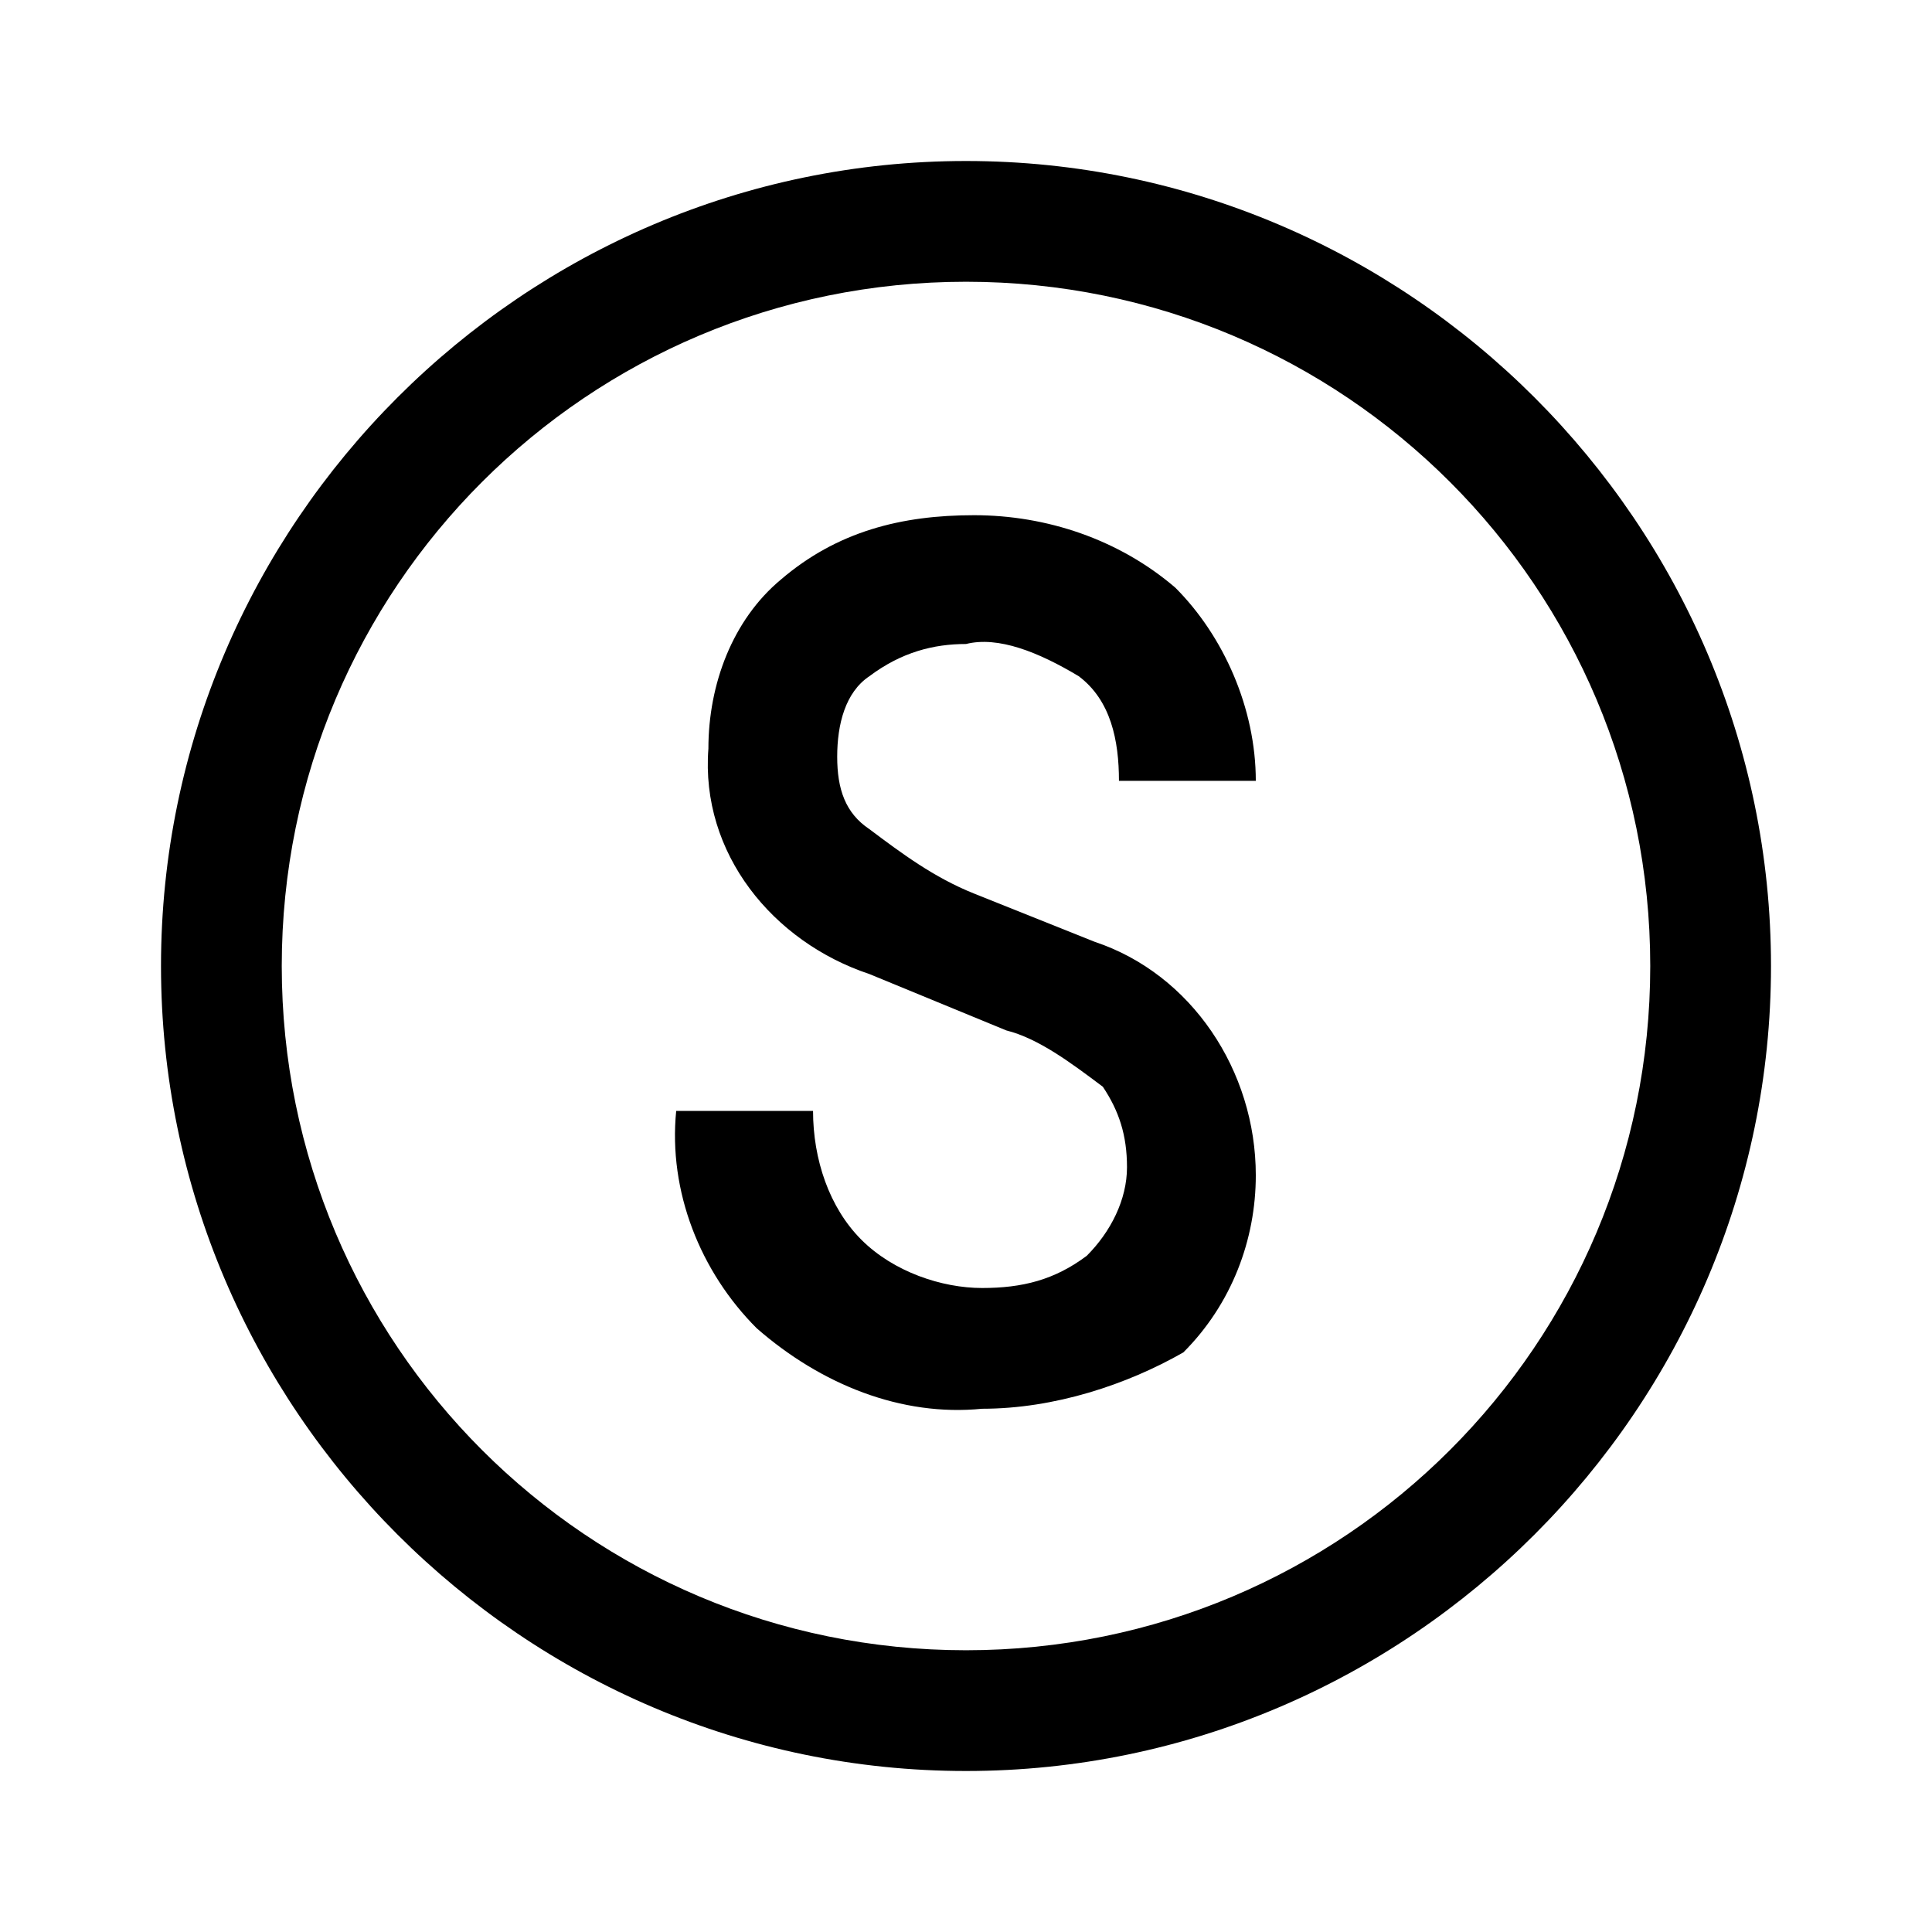<?xml version="1.0" encoding="utf-8"?>
<!-- Generator: Adobe Illustrator 25.2.1, SVG Export Plug-In . SVG Version: 6.00 Build 0)  -->
<svg version="1.1" id="SCEP" fill="currentColor" xmlns="http://www.w3.org/2000/svg" xmlns:xlink="http://www.w3.org/1999/xlink" x="0px" y="0px"
	 viewBox="0 0 24 24" style="enable-background:new 0 0 24 24;" xml:space="preserve">
<g id="Group" transform="translate(0 0)">
	<path id="Combined_Shape" d="M12,22C6.5,22,2,17.5,2,12S6.5,2,12,2s10,4.5,10,10C22,17.5,17.5,22,12,22z M12,3.5
		c-4.7,0-8.5,3.8-8.5,8.5s3.8,8.5,8.5,8.5s8.5-3.8,8.5-8.5C20.5,7.3,16.7,3.5,12,3.5z"/>
</g>
<path id="Tracé_118" d="M12.2,17.5c-1,0.1-2-0.3-2.8-1c-0.7-0.7-1.1-1.7-1-2.7h1.7c0,0.6,0.2,1.2,0.6,1.6c0.4,0.4,1,0.6,1.5,0.6
	c0.5,0,0.9-0.1,1.3-0.4c0.3-0.3,0.5-0.7,0.5-1.1c0-0.4-0.1-0.7-0.3-1c-0.4-0.3-0.8-0.6-1.2-0.7l-1.7-0.7c-1.2-0.4-2.1-1.5-2-2.8
	c0-0.8,0.3-1.6,0.9-2.1c0.7-0.6,1.5-0.8,2.4-0.8c0.9,0,1.8,0.3,2.5,0.9c0.6,0.6,1,1.5,1,2.4h-1.7c0-0.5-0.1-1-0.5-1.3
	C12.9,8.1,12.4,7.9,12,8c-0.4,0-0.8,0.1-1.2,0.4c-0.3,0.2-0.4,0.6-0.4,1c0,0.4,0.1,0.7,0.4,0.9c0.4,0.3,0.8,0.6,1.3,0.8l1.5,0.6
	c1.2,0.4,2,1.6,2,2.9c0,0.8-0.3,1.6-0.9,2.2C14,17.2,13.1,17.5,12.2,17.5z"/>
</svg>

